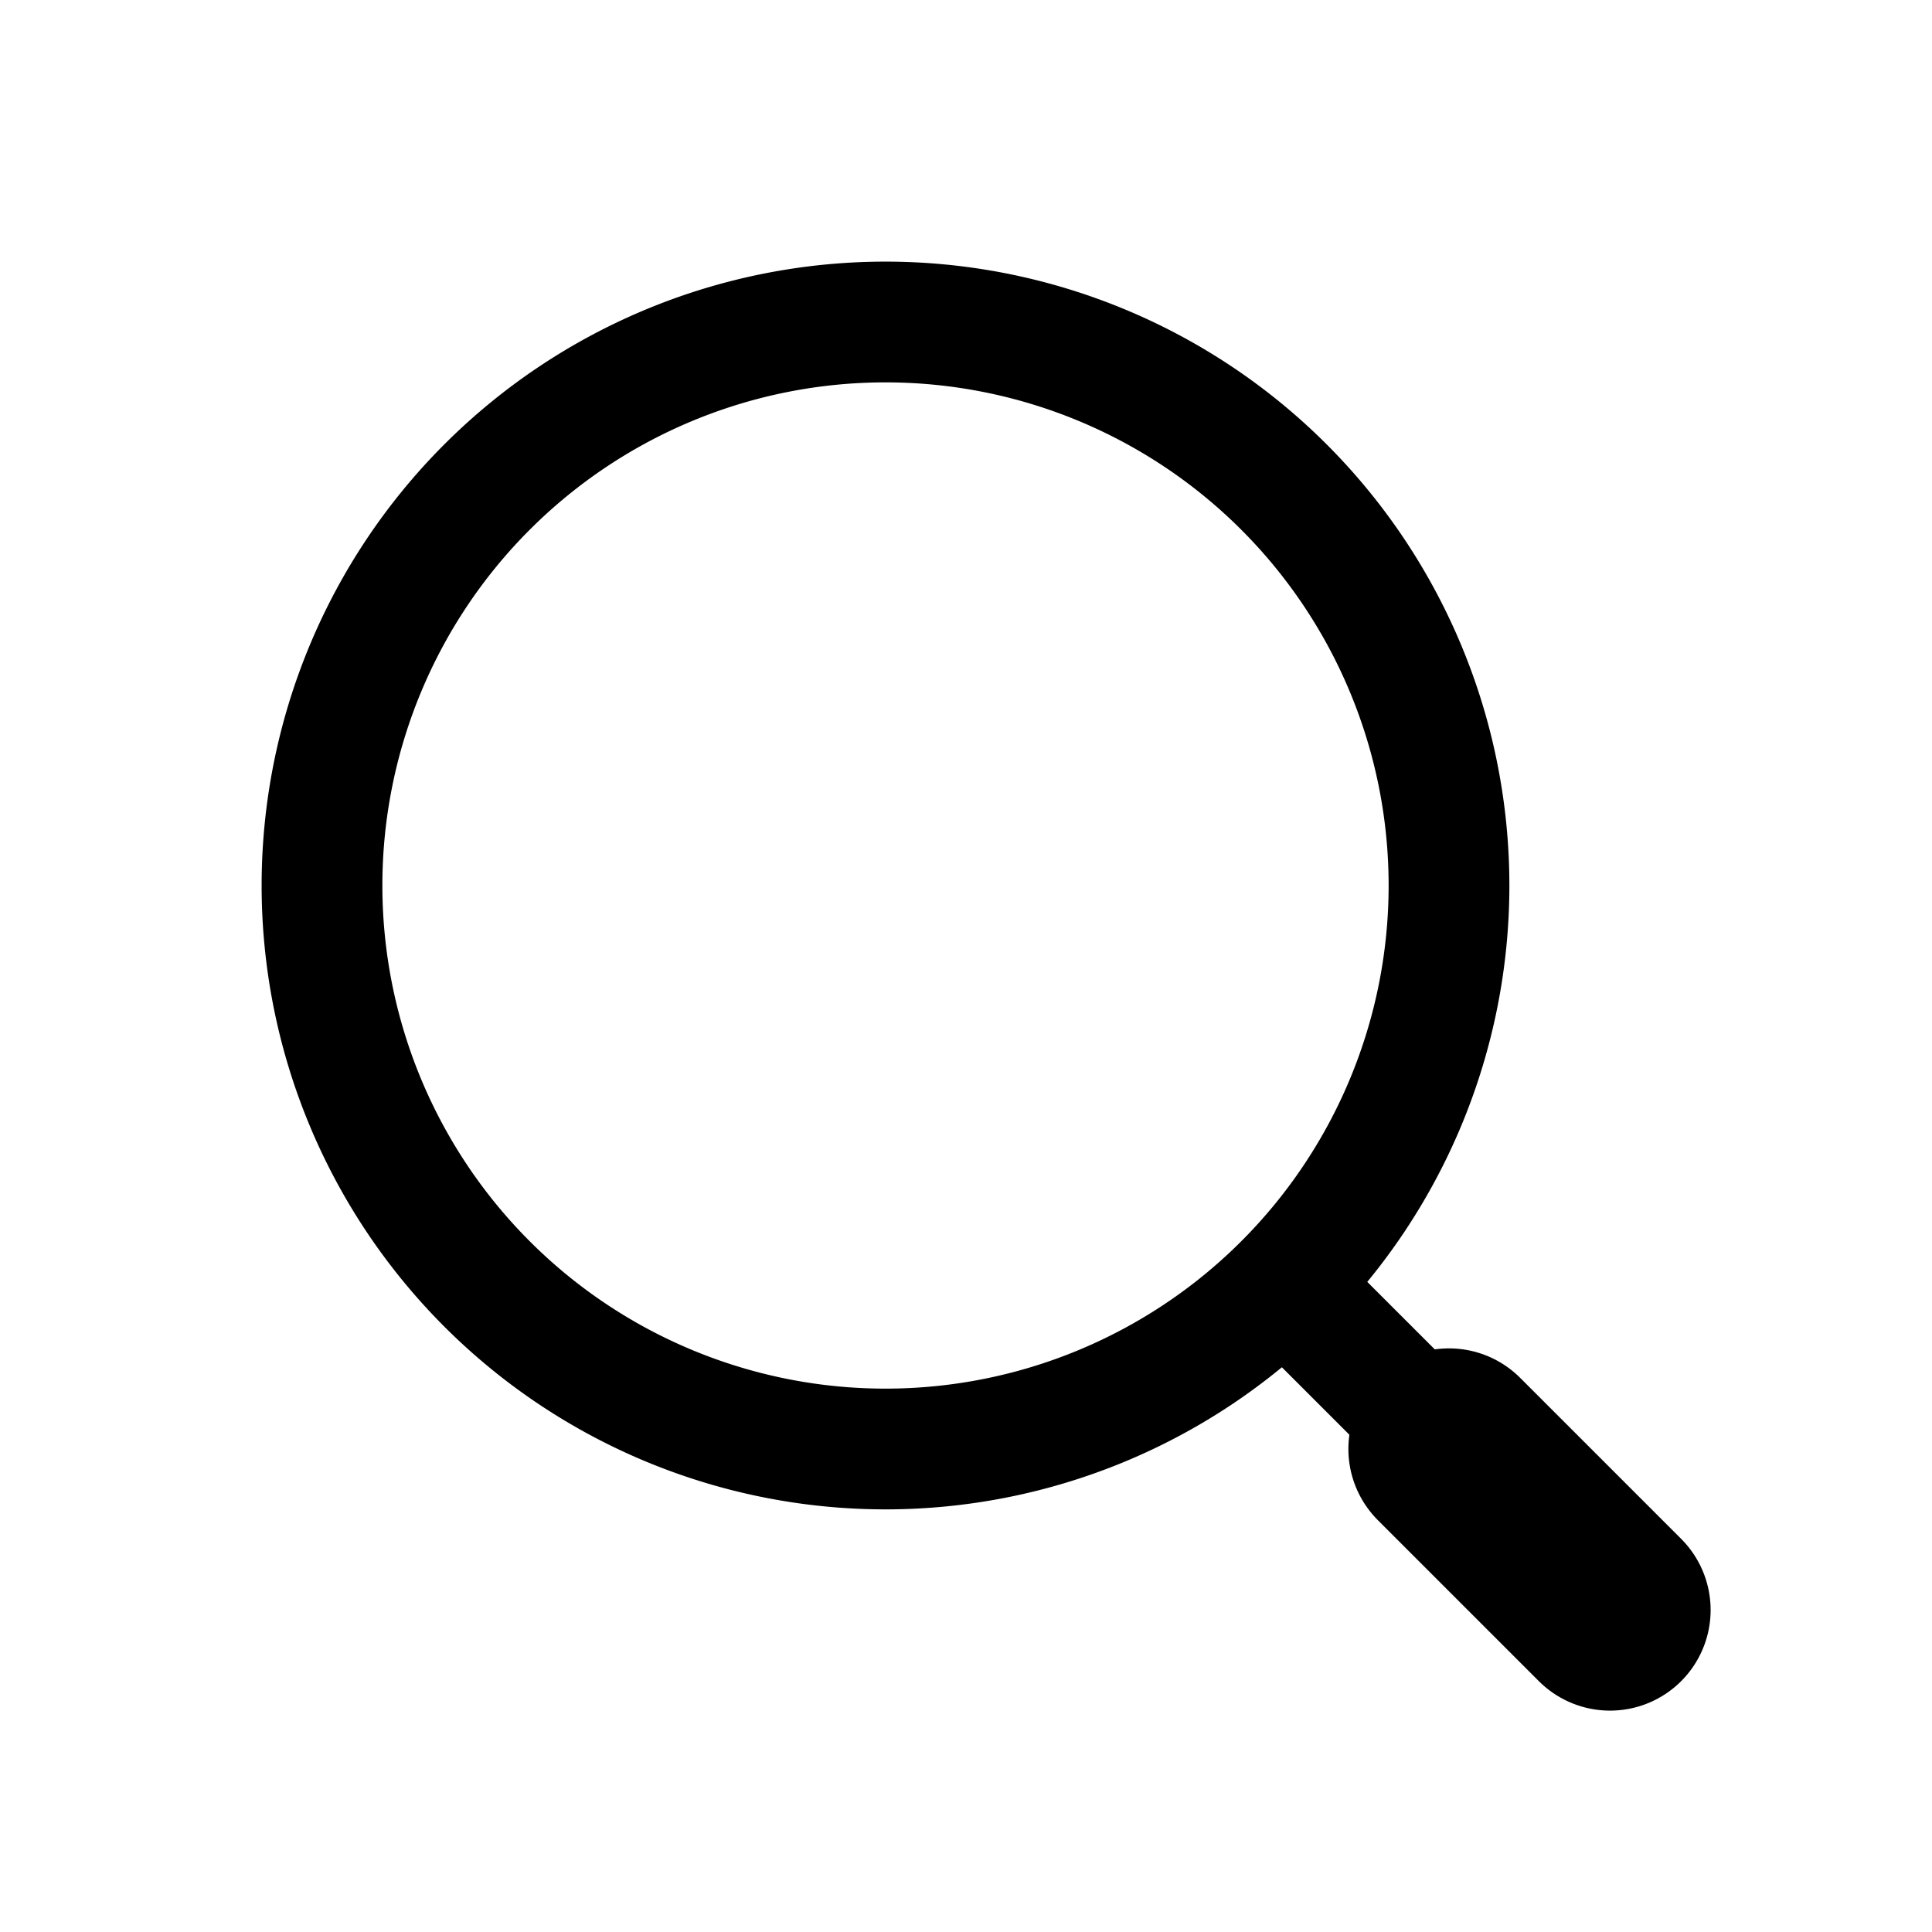 <svg width="24" height="24" fill="none" xmlns="http://www.w3.org/2000/svg"><path d="M11 18a7 7 0 1 0 0-14 7 7 0 0 0 0 14z" stroke="#000" stroke-width="1.5"/><path d="m16 16 4 4" stroke="#000" stroke-width="1.5" stroke-linecap="round"/><path d="m18 18 2 2" stroke="#000" stroke-width="2.5" stroke-linecap="round"/></svg>